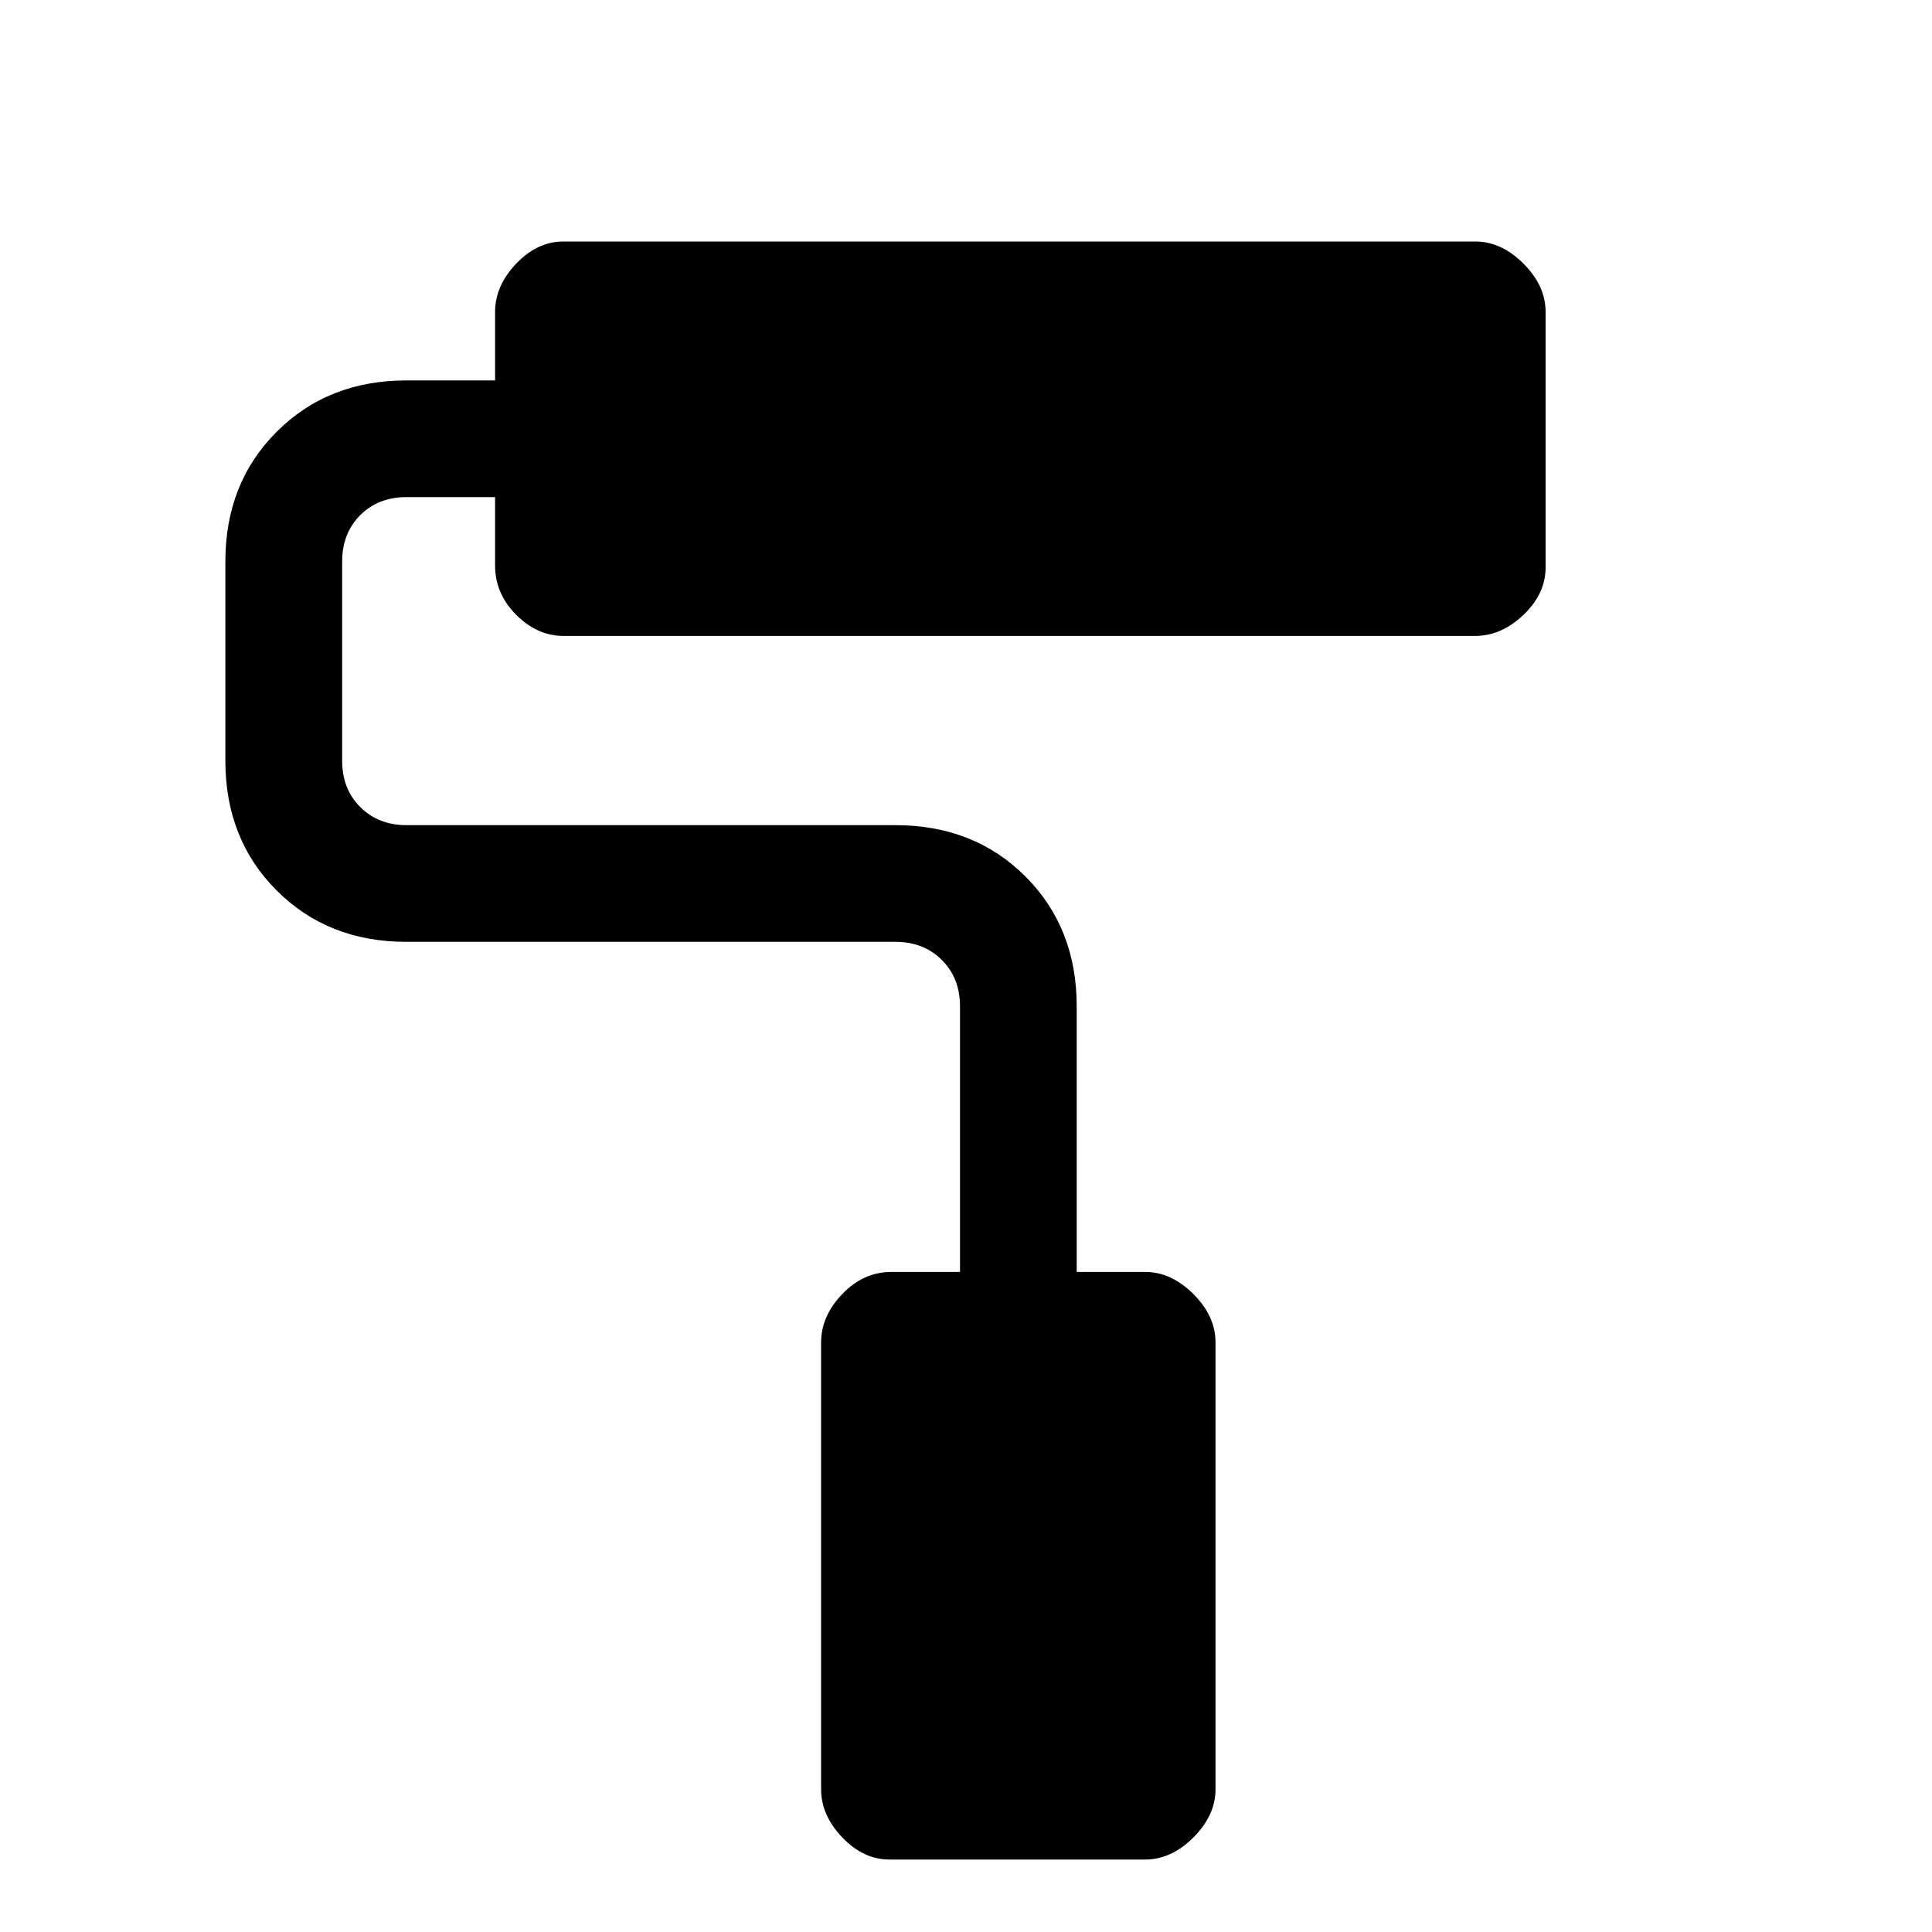 <svg xmlns="http://www.w3.org/2000/svg" height="20" width="20"><path d="M11.854 19.25H9.208Q8.938 19.25 8.719 19.021Q8.5 18.792 8.5 18.521V13.896Q8.5 13.625 8.719 13.396Q8.938 13.167 9.229 13.167H9.938V10.417Q9.938 10.125 9.75 9.938Q9.562 9.75 9.271 9.75H4.208Q3.396 9.75 2.865 9.219Q2.333 8.688 2.333 7.875V5.812Q2.333 5 2.865 4.469Q3.396 3.938 4.208 3.938H5.125V3.229Q5.125 2.958 5.344 2.729Q5.562 2.5 5.833 2.5H15.271Q15.542 2.5 15.771 2.729Q16 2.958 16 3.229V5.875Q16 6.146 15.771 6.365Q15.542 6.583 15.271 6.583H5.833Q5.562 6.583 5.344 6.365Q5.125 6.146 5.125 5.854V5.146H4.208Q3.917 5.146 3.729 5.333Q3.542 5.521 3.542 5.812V7.875Q3.542 8.167 3.729 8.354Q3.917 8.542 4.208 8.542H9.271Q10.083 8.542 10.615 9.073Q11.146 9.604 11.146 10.417V13.167H11.854Q12.125 13.167 12.354 13.396Q12.583 13.625 12.583 13.896V18.521Q12.583 18.792 12.354 19.021Q12.125 19.25 11.854 19.25Z"/></svg>